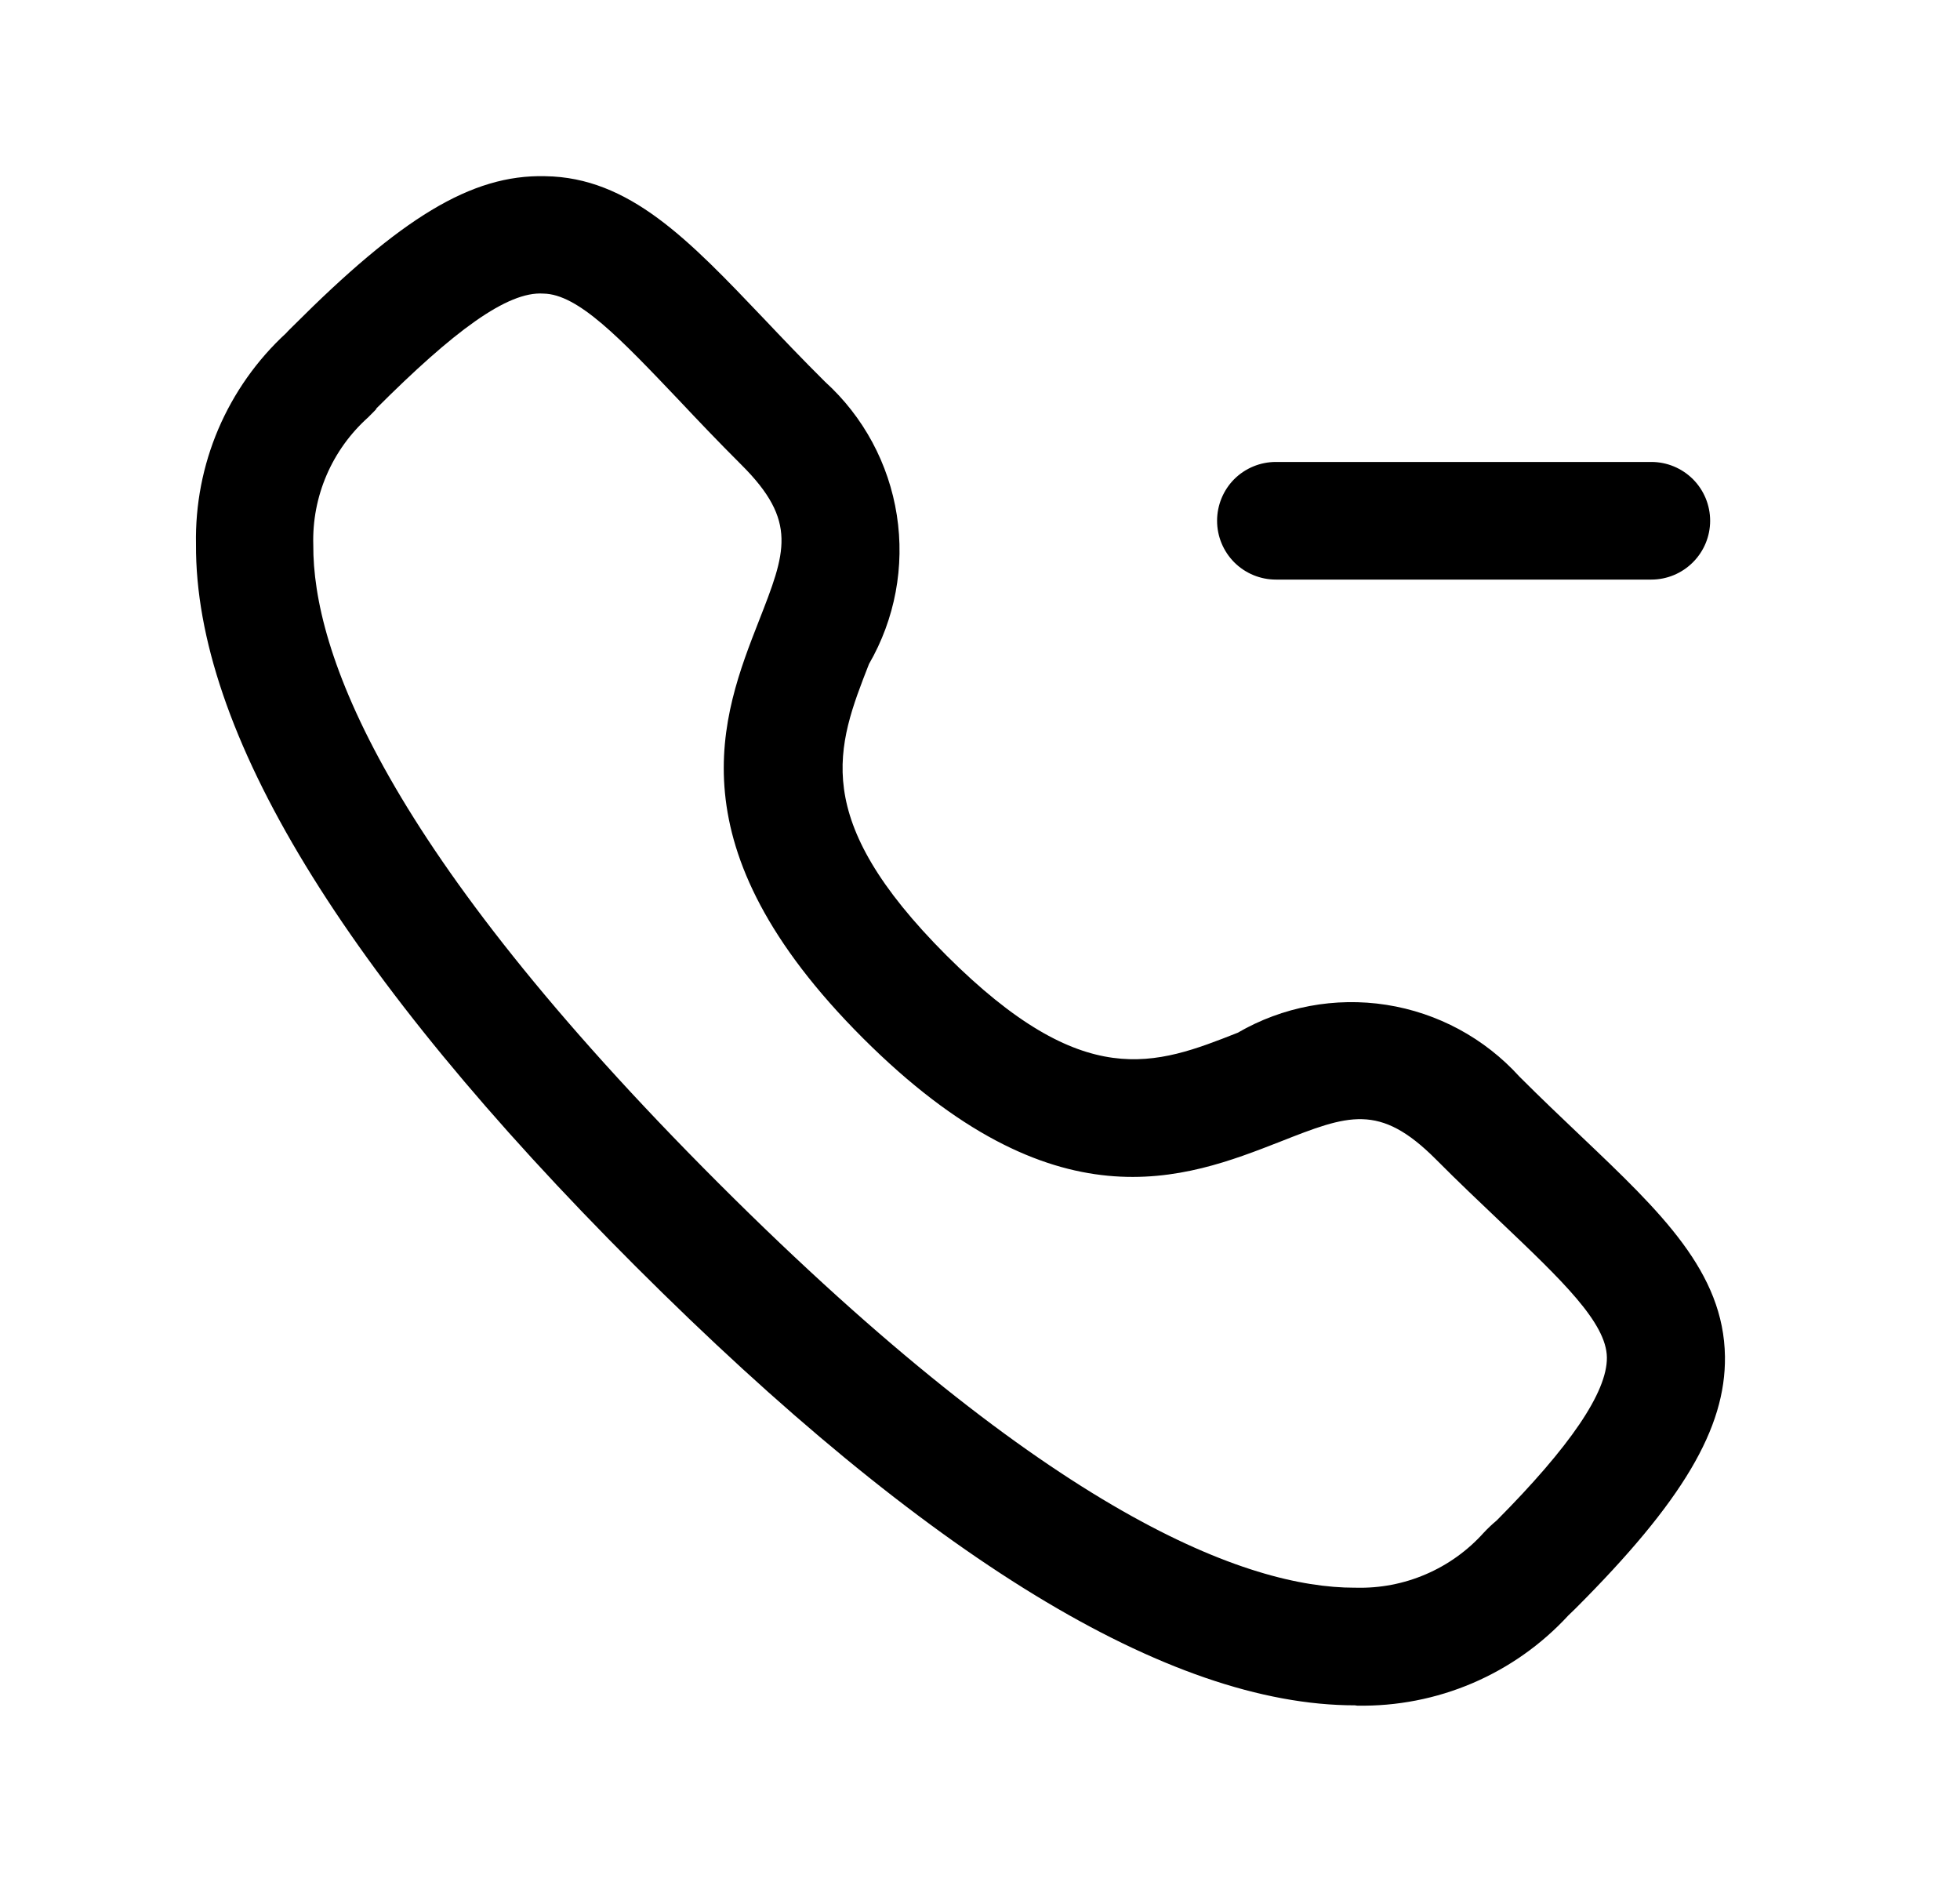 <svg width="25" height="24" viewBox="0 0 25 24" fill="none" xmlns="http://www.w3.org/2000/svg">
<path d="M17.282 21.747C14.91 21.747 11.822 19.862 8.105 16.147C4.372 12.416 2.486 9.318 2.5 6.942C2.49 6.437 2.587 5.936 2.785 5.471C2.984 5.007 3.278 4.59 3.65 4.248C3.667 4.227 3.72 4.176 3.739 4.157C5.106 2.789 6.006 2.223 6.953 2.247C8.028 2.261 8.786 3.059 9.747 4.068C9.982 4.316 10.238 4.585 10.523 4.868C11.014 5.313 11.337 5.914 11.439 6.569C11.541 7.224 11.416 7.894 11.084 8.468C10.672 9.521 10.317 10.429 12.072 12.184C13.828 13.937 14.736 13.584 15.787 13.17C16.359 12.838 17.029 12.712 17.683 12.814C18.337 12.916 18.936 13.239 19.381 13.73C19.661 14.01 19.927 14.262 20.172 14.495C21.187 15.46 21.988 16.222 22.002 17.3C22.013 18.216 21.461 19.147 20.096 20.512L20.003 20.602C19.661 20.973 19.244 21.267 18.78 21.465C18.316 21.663 17.815 21.76 17.311 21.751L17.282 21.747ZM4.803 5.213C4.803 5.213 4.757 5.262 4.696 5.322C4.468 5.526 4.287 5.777 4.166 6.058C4.045 6.339 3.987 6.643 3.996 6.949C3.988 8.297 4.878 10.802 9.162 15.085C13.424 19.347 15.926 20.247 17.277 20.247H17.295C17.601 20.255 17.905 20.197 18.186 20.076C18.468 19.955 18.719 19.775 18.924 19.547C18.976 19.491 19.031 19.439 19.09 19.39C20.022 18.452 20.501 17.754 20.496 17.311C20.491 16.868 19.921 16.325 19.132 15.575C18.879 15.334 18.604 15.075 18.314 14.783C17.594 14.062 17.197 14.217 16.329 14.559C15.115 15.033 13.454 15.684 11.006 13.238C8.557 10.79 9.206 9.128 9.681 7.915C10.021 7.045 10.181 6.648 9.456 5.927C9.162 5.634 8.897 5.355 8.656 5.099C7.911 4.316 7.373 3.749 6.93 3.744C6.473 3.713 5.79 4.219 4.795 5.214L4.803 5.213ZM21.063 7.391H16.274C16.075 7.391 15.884 7.312 15.743 7.171C15.603 7.03 15.524 6.84 15.524 6.641C15.524 6.442 15.603 6.251 15.743 6.11C15.884 5.97 16.075 5.891 16.274 5.891H21.063C21.262 5.891 21.452 5.97 21.593 6.11C21.734 6.251 21.813 6.442 21.813 6.641C21.813 6.84 21.734 7.03 21.593 7.171C21.452 7.312 21.262 7.391 21.063 7.391Z" fill="black"/>
</svg>